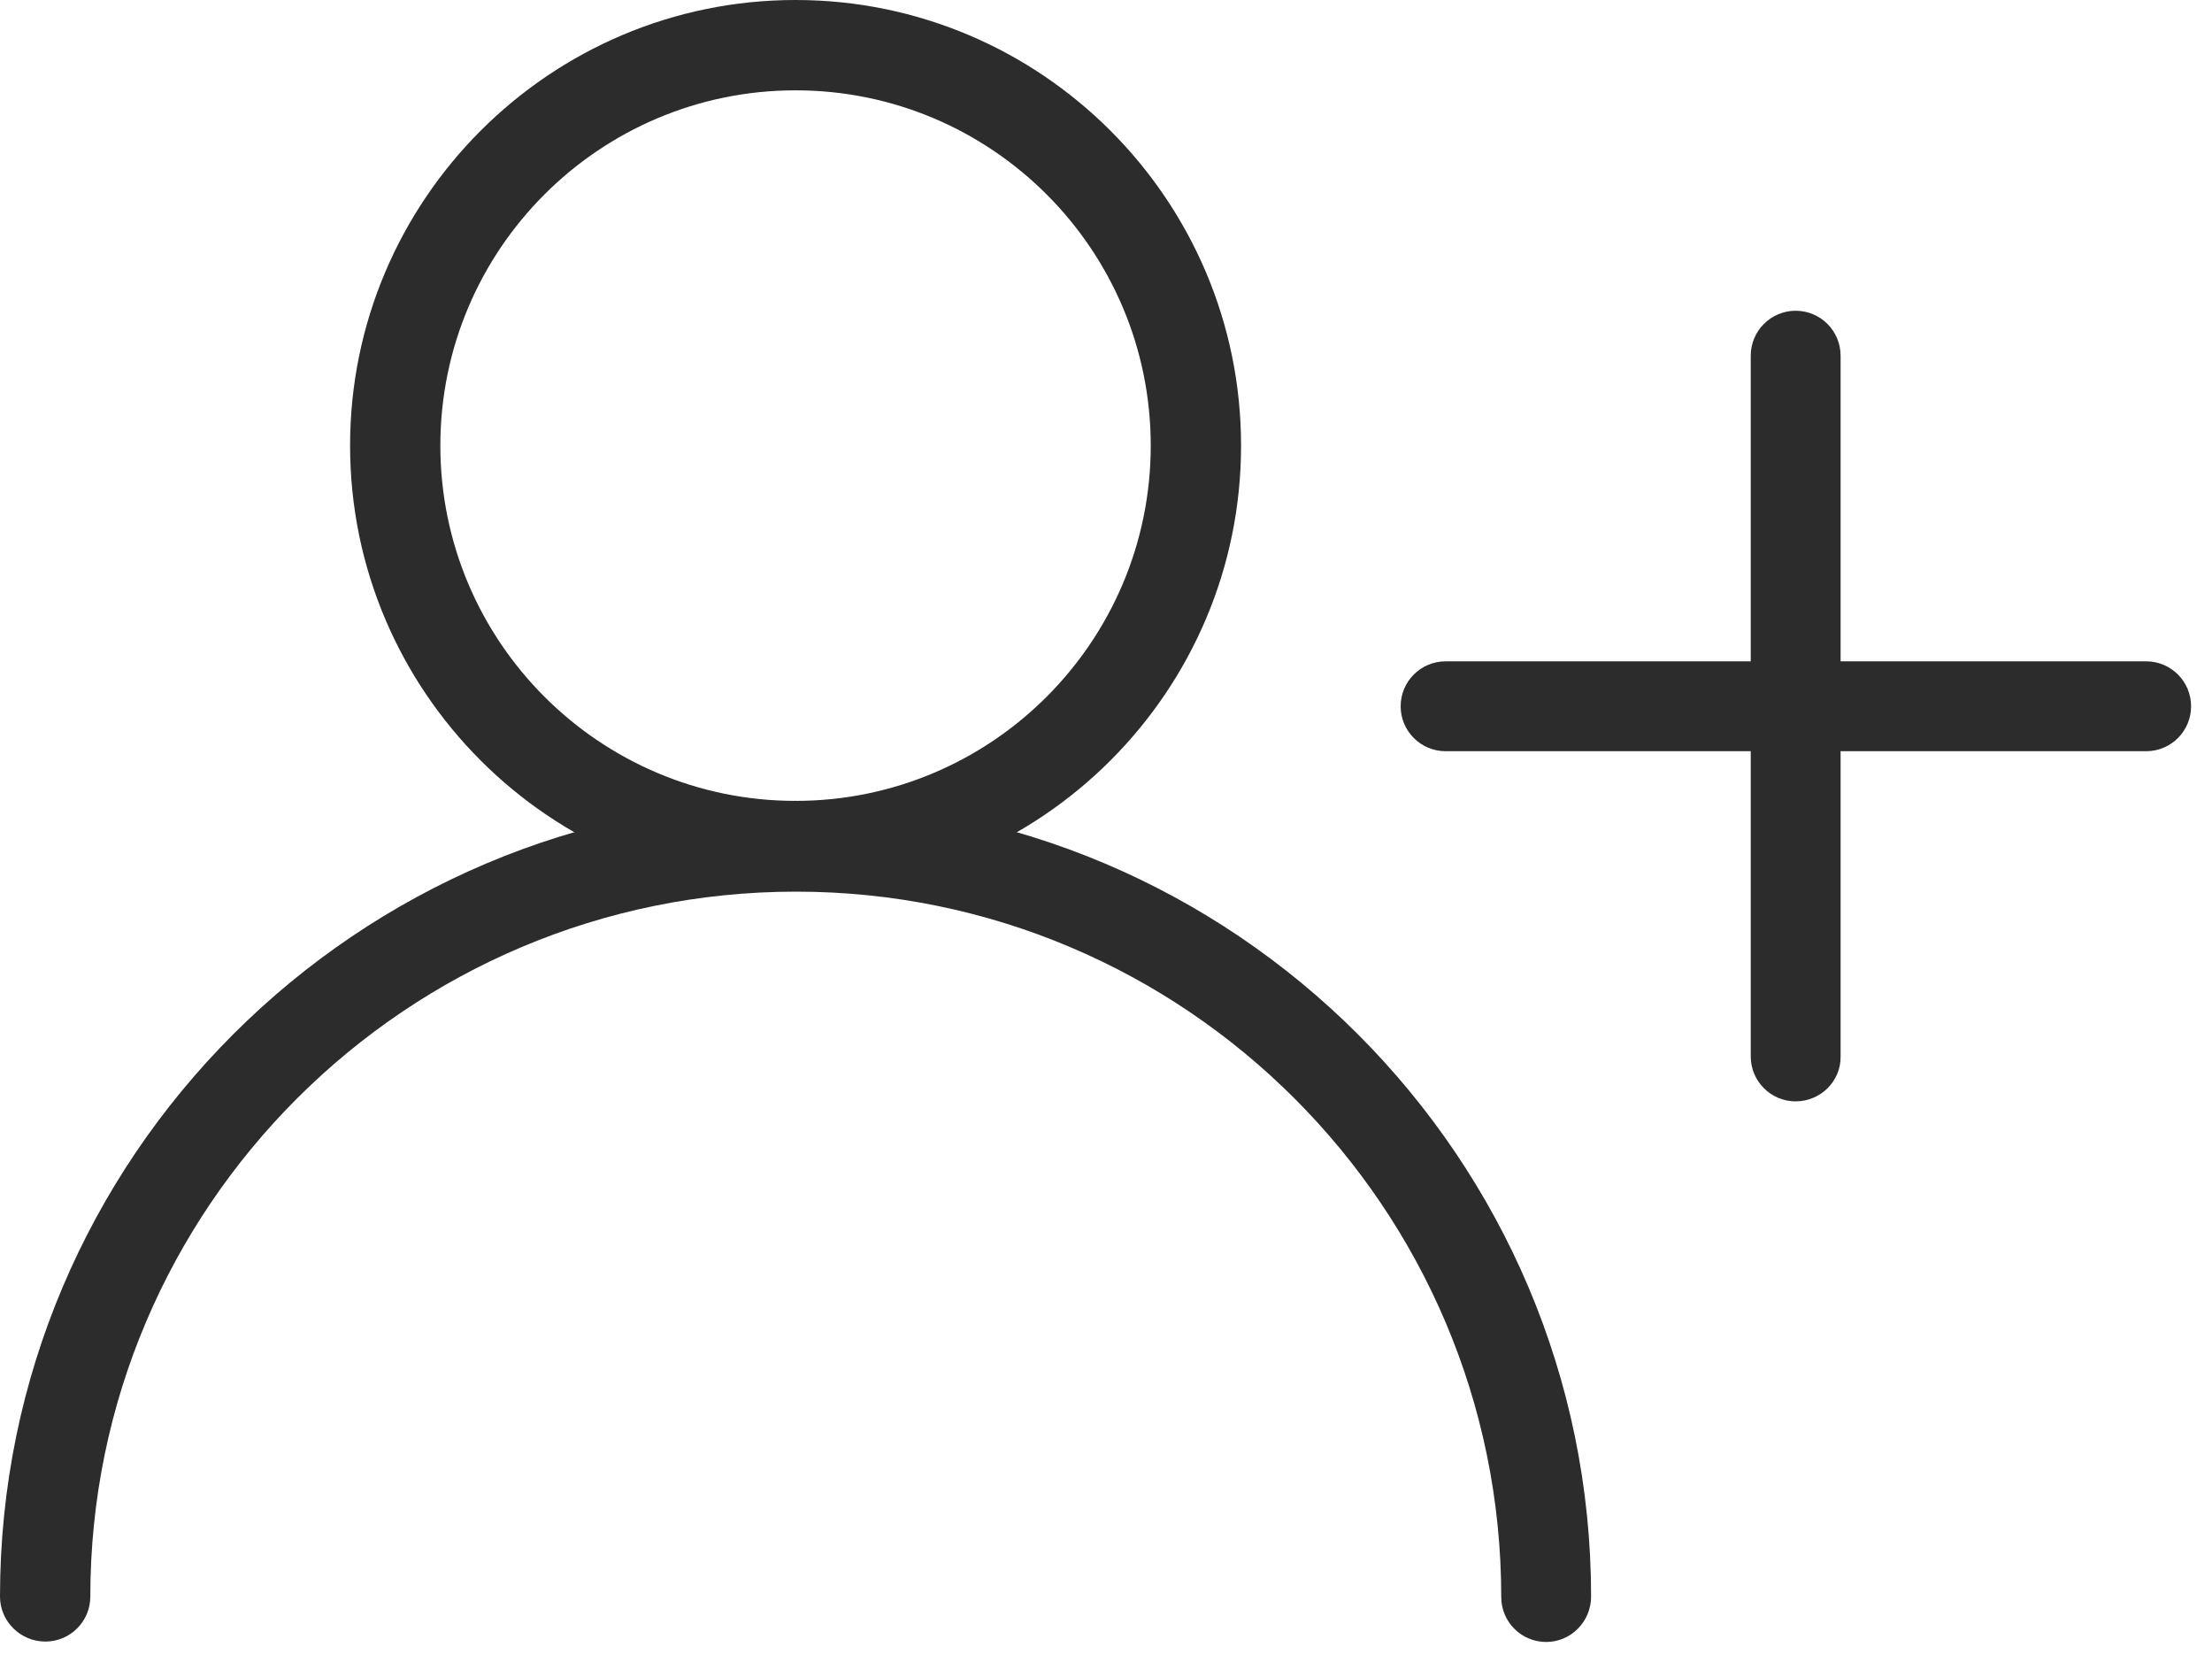 <svg width="53" height="40" viewBox="0 0 53 40" fill="none" xmlns="http://www.w3.org/2000/svg">
<path d="M19.062 21.348C13.176 21.348 8.388 16.56 8.388 10.674C8.388 4.788 13.176 0 19.062 0C24.947 0 29.736 4.788 29.736 10.674C29.736 16.56 24.947 21.348 19.062 21.348ZM19.062 2.164C14.366 2.164 10.551 5.978 10.551 10.674C10.551 15.37 14.366 19.185 19.062 19.185C23.758 19.185 27.572 15.37 27.572 10.674C27.572 5.978 23.758 2.164 19.062 2.164Z" fill="#2C2C2C"/>
<path d="M37.047 39.333C36.452 39.333 35.97 38.852 35.97 38.257C35.97 28.936 28.393 21.359 19.072 21.359C9.751 21.359 2.164 28.926 2.164 38.246C2.164 38.841 1.682 39.323 1.087 39.323C0.492 39.323 0 38.841 0 38.246C0 27.736 8.552 19.185 19.062 19.185C29.572 19.185 38.123 27.736 38.123 38.246C38.123 38.841 37.642 39.333 37.047 39.333Z" fill="#2C2C2C"/>
<path d="M51.423 17.995H34.637C34.042 17.995 33.56 17.513 33.56 16.919C33.56 16.324 34.042 15.842 34.637 15.842H51.423C52.017 15.842 52.499 16.324 52.499 16.919C52.499 17.513 52.017 17.995 51.423 17.995Z" fill="#2C2C2C"/>
<path d="M43.025 26.383C42.43 26.383 41.948 25.901 41.948 25.306V8.521C41.948 7.926 42.43 7.444 43.025 7.444C43.619 7.444 44.101 7.926 44.101 8.521V25.306C44.111 25.901 43.619 26.383 43.025 26.383Z" fill="#2C2C2C"/>
</svg>
